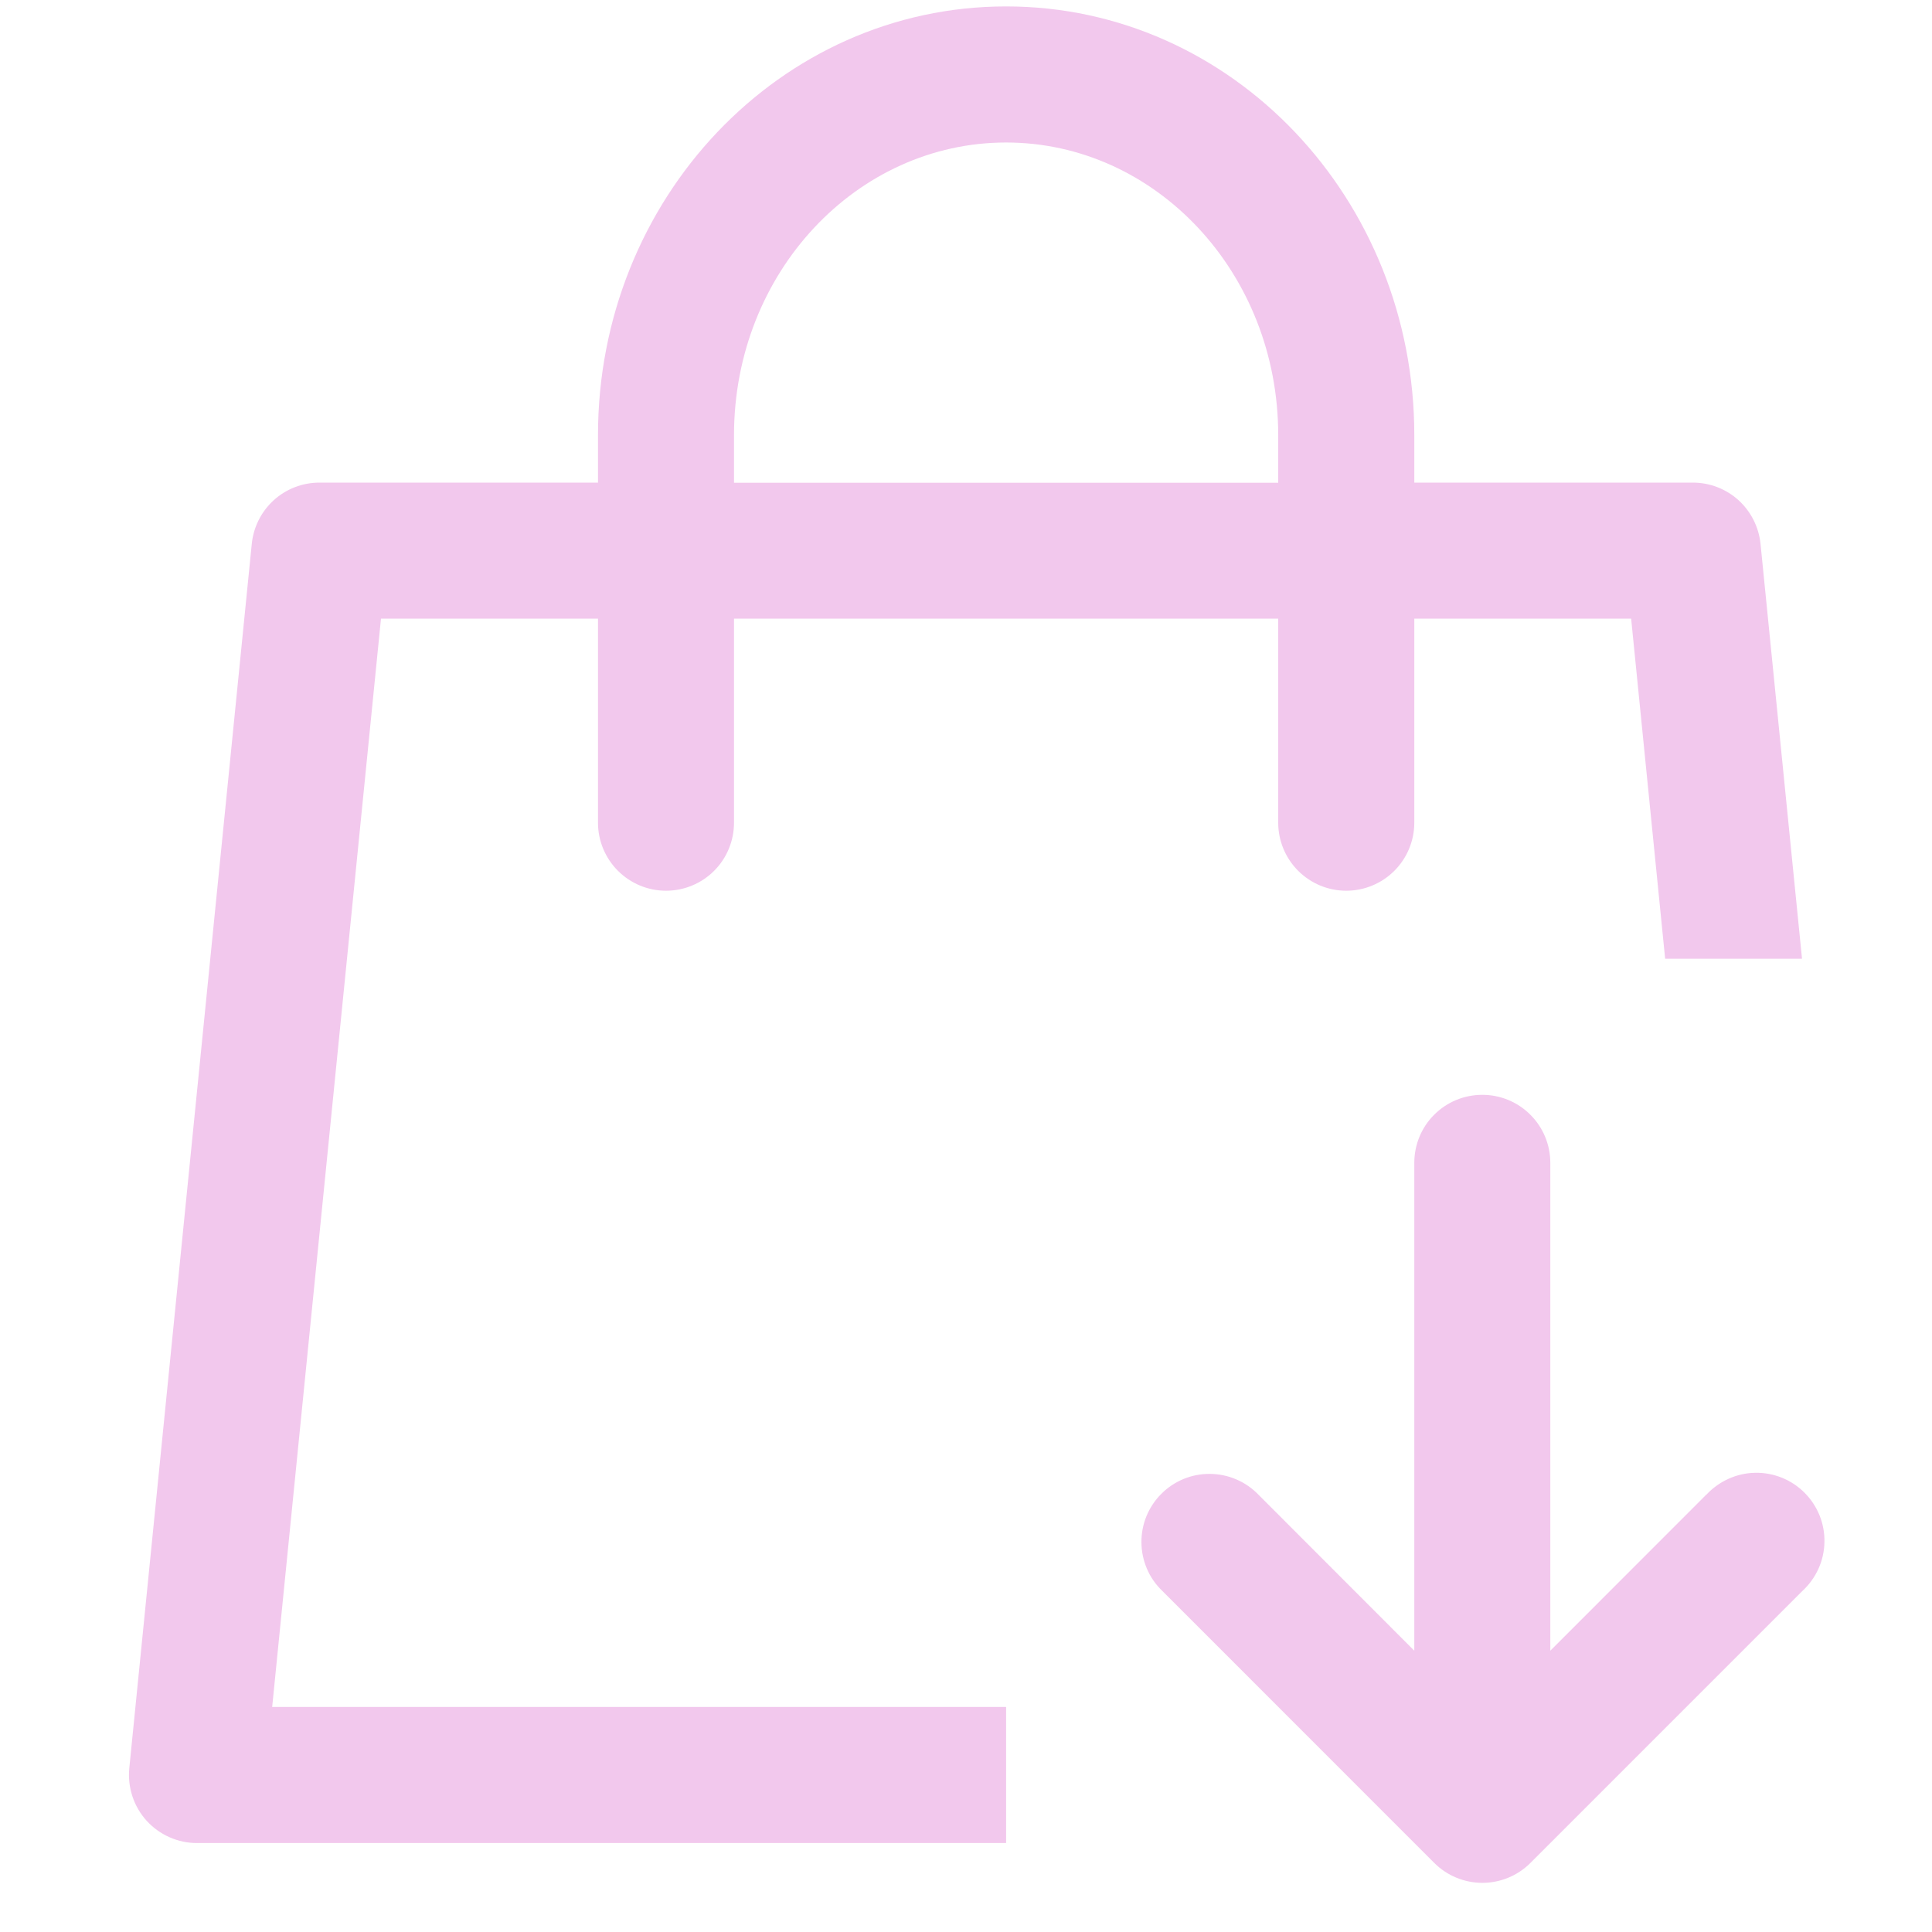 <svg width="1em" height="1em" viewBox="0 0 23 25" fill="none">
                    <path
                      d="M17.301 6.245H20.906C21.124 6.245 21.334 6.326 21.496 6.472C21.657 6.619 21.759 6.82 21.781 7.037L22.318 12.406H20.547L20.107 8.005H17.301V10.646C17.301 10.879 17.208 11.103 17.043 11.268C16.878 11.433 16.654 11.526 16.42 11.526C16.187 11.526 15.963 11.433 15.798 11.268C15.633 11.103 15.54 10.879 15.54 10.646V8.005H8.498V10.646C8.498 10.879 8.406 11.103 8.241 11.268C8.076 11.433 7.852 11.526 7.618 11.526C7.385 11.526 7.161 11.433 6.996 11.268C6.831 11.103 6.738 10.879 6.738 10.646V8.005H3.93L2.522 22.088H12.019V23.849H1.548C1.425 23.849 1.304 23.823 1.192 23.773C1.079 23.723 0.979 23.65 0.896 23.559C0.814 23.468 0.751 23.36 0.713 23.243C0.675 23.127 0.661 23.003 0.673 22.881L2.258 7.037C2.28 6.82 2.381 6.619 2.543 6.472C2.704 6.326 2.915 6.245 3.133 6.245H6.738V5.63C6.738 2.578 9.09 0.083 12.019 0.083C14.949 0.083 17.301 2.578 17.301 5.63V6.247V6.245ZM15.54 6.245V5.63C15.54 3.528 13.952 1.844 12.019 1.844C10.086 1.844 8.498 3.528 8.498 5.63V6.247H15.54V6.245ZM21.08 19.342C21.16 19.255 21.258 19.185 21.366 19.136C21.474 19.087 21.591 19.06 21.709 19.058C21.828 19.055 21.946 19.077 22.056 19.121C22.166 19.165 22.266 19.231 22.35 19.315C22.434 19.399 22.5 19.499 22.545 19.609C22.589 19.719 22.611 19.837 22.608 19.956C22.606 20.074 22.58 20.191 22.531 20.299C22.482 20.407 22.412 20.505 22.325 20.585L18.804 24.106C18.639 24.271 18.415 24.364 18.182 24.364C17.948 24.364 17.724 24.271 17.559 24.106L14.039 20.585C13.954 20.504 13.887 20.407 13.841 20.299C13.795 20.192 13.771 20.076 13.77 19.96C13.769 19.843 13.791 19.727 13.835 19.619C13.88 19.511 13.945 19.412 14.028 19.33C14.11 19.247 14.209 19.182 14.317 19.137C14.425 19.093 14.541 19.071 14.658 19.072C14.774 19.073 14.89 19.097 14.997 19.143C15.105 19.189 15.202 19.256 15.283 19.34L17.301 21.36V15.047C17.301 14.813 17.393 14.589 17.558 14.425C17.723 14.259 17.947 14.167 18.181 14.167C18.414 14.167 18.638 14.259 18.803 14.425C18.968 14.589 19.061 14.813 19.061 15.047V21.36L21.08 19.34V19.342Z"
                      fill="#F2C8ED"
                    />
                  </svg>